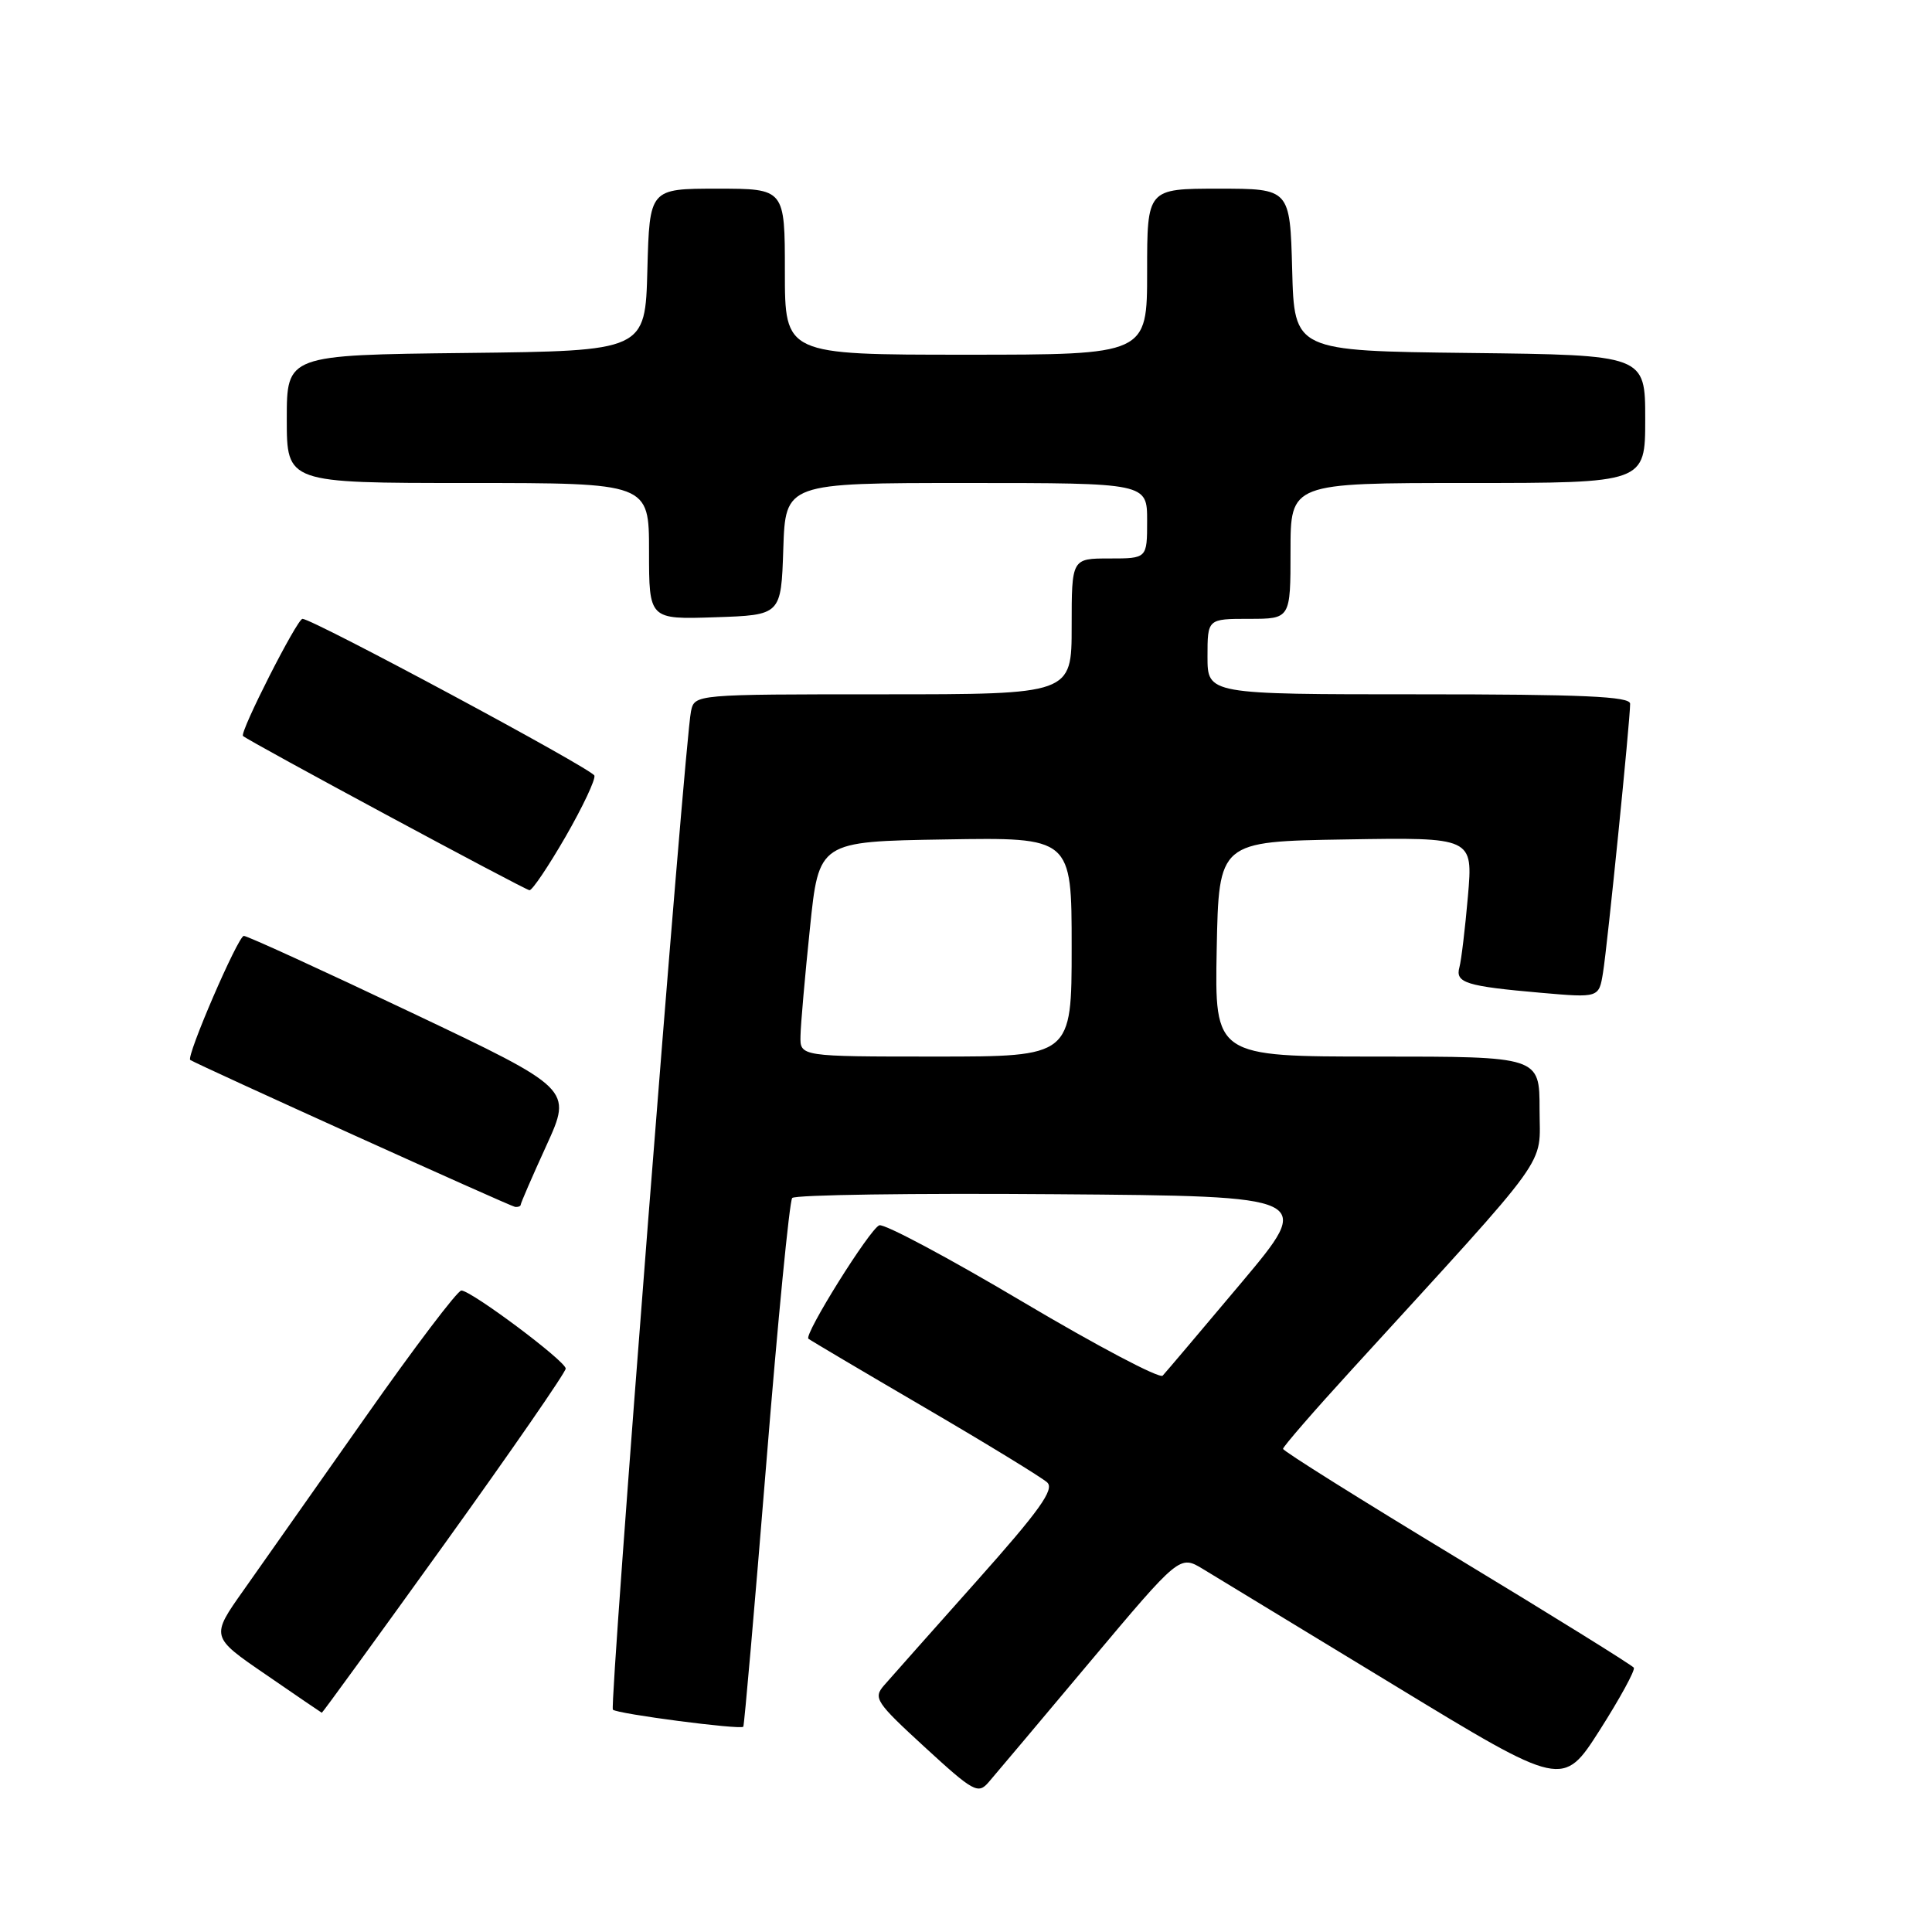 <?xml version="1.0" encoding="UTF-8" standalone="no"?>
<!DOCTYPE svg PUBLIC "-//W3C//DTD SVG 1.1//EN" "http://www.w3.org/Graphics/SVG/1.1/DTD/svg11.dtd" >
<svg xmlns="http://www.w3.org/2000/svg" xmlns:xlink="http://www.w3.org/1999/xlink" version="1.1" viewBox="0 0 256 256">
 <g >
 <path fill="currentColor"
d=" M 144.41 220.22 C 156.32 206.04 156.32 206.04 159.41 207.91 C 161.11 208.94 172.53 215.89 184.80 223.34 C 207.09 236.90 207.09 236.90 211.98 229.24 C 214.66 225.03 216.69 221.31 216.49 220.98 C 216.29 220.66 205.75 214.11 193.07 206.44 C 180.39 198.77 170.01 192.27 170.01 191.98 C 170.00 191.70 174.10 186.97 179.12 181.48 C 206.08 151.96 204.00 154.84 204.00 147.01 C 204.00 140.00 204.00 140.00 182.47 140.00 C 160.95 140.00 160.95 140.00 161.22 125.75 C 161.50 111.50 161.50 111.50 178.34 111.23 C 195.18 110.95 195.18 110.95 194.51 118.73 C 194.14 123.00 193.63 127.25 193.38 128.17 C 192.81 130.23 194.24 130.68 204.18 131.55 C 211.87 132.22 211.87 132.22 212.41 128.86 C 212.99 125.31 216.01 95.39 216.00 93.25 C 216.00 92.28 209.73 92.00 188.00 92.00 C 160.00 92.00 160.00 92.00 160.00 87.00 C 160.00 82.00 160.00 82.00 165.50 82.00 C 171.00 82.00 171.00 82.00 171.00 73.00 C 171.00 64.00 171.00 64.00 194.50 64.00 C 218.00 64.00 218.00 64.00 218.00 55.52 C 218.00 47.04 218.00 47.04 194.75 46.77 C 171.50 46.50 171.50 46.50 171.22 35.75 C 170.93 25.00 170.93 25.00 161.47 25.00 C 152.00 25.00 152.00 25.00 152.00 36.00 C 152.00 47.00 152.00 47.00 128.00 47.00 C 104.00 47.00 104.00 47.00 104.00 36.00 C 104.00 25.00 104.00 25.00 95.03 25.00 C 86.07 25.00 86.07 25.00 85.78 35.75 C 85.50 46.50 85.50 46.50 61.75 46.77 C 38.00 47.04 38.00 47.04 38.00 55.52 C 38.00 64.00 38.00 64.00 62.00 64.00 C 86.00 64.00 86.00 64.00 86.00 73.04 C 86.00 82.08 86.00 82.08 94.75 81.79 C 103.50 81.50 103.50 81.50 103.79 72.75 C 104.08 64.00 104.08 64.00 128.04 64.00 C 152.00 64.00 152.00 64.00 152.00 69.00 C 152.00 74.00 152.00 74.00 147.00 74.00 C 142.00 74.00 142.00 74.00 142.00 83.00 C 142.00 92.00 142.00 92.00 117.02 92.00 C 92.04 92.00 92.04 92.00 91.56 94.25 C 90.72 98.19 80.72 226.05 81.21 226.54 C 81.77 227.10 98.12 229.23 98.49 228.80 C 98.62 228.63 99.99 212.97 101.53 194.00 C 103.06 175.03 104.61 159.16 104.97 158.74 C 105.33 158.32 121.04 158.09 139.87 158.24 C 174.12 158.50 174.12 158.50 164.46 170.00 C 159.14 176.32 154.47 181.85 154.06 182.28 C 153.66 182.72 145.31 178.31 135.50 172.49 C 125.70 166.67 117.15 162.11 116.51 162.36 C 115.25 162.84 106.49 176.86 107.12 177.39 C 107.33 177.57 114.25 181.67 122.50 186.49 C 130.75 191.31 138.07 195.79 138.76 196.43 C 139.75 197.34 137.76 200.14 129.37 209.55 C 123.52 216.12 118.02 222.31 117.15 223.31 C 115.68 225.00 116.04 225.54 122.54 231.51 C 129.01 237.45 129.60 237.77 131.00 236.15 C 131.82 235.20 137.86 228.03 144.41 220.22 Z  M 58.89 204.59 C 67.75 192.26 74.98 181.80 74.96 181.34 C 74.91 180.32 62.44 171.00 61.13 171.00 C 60.62 171.00 54.91 178.54 48.44 187.75 C 41.96 196.96 34.70 207.28 32.29 210.69 C 27.91 216.88 27.91 216.88 35.21 221.88 C 39.22 224.64 42.56 226.92 42.64 226.95 C 42.72 226.98 50.03 216.91 58.89 204.59 Z  M 69.00 159.62 C 69.00 159.42 70.53 155.88 72.41 151.77 C 75.82 144.29 75.82 144.29 54.47 134.15 C 42.73 128.57 32.76 124.01 32.31 124.01 C 31.54 124.02 24.62 140.06 25.21 140.45 C 26.27 141.13 67.65 159.86 68.25 159.92 C 68.66 159.96 69.00 159.83 69.00 159.62 Z  M 74.95 110.85 C 77.21 106.92 78.93 103.28 78.76 102.77 C 78.46 101.88 41.44 82.00 40.08 82.00 C 39.37 82.00 31.72 97.06 32.20 97.52 C 32.88 98.18 69.55 117.92 70.16 117.96 C 70.53 117.98 72.68 114.78 74.95 110.85 Z  M 106.07 137.25 C 106.10 135.74 106.66 129.32 107.32 123.00 C 108.50 111.50 108.50 111.50 125.25 111.23 C 142.00 110.95 142.00 110.95 142.00 125.48 C 142.00 140.00 142.00 140.00 124.00 140.00 C 106.00 140.00 106.00 140.00 106.07 137.25 Z "/>
</g>
</svg>